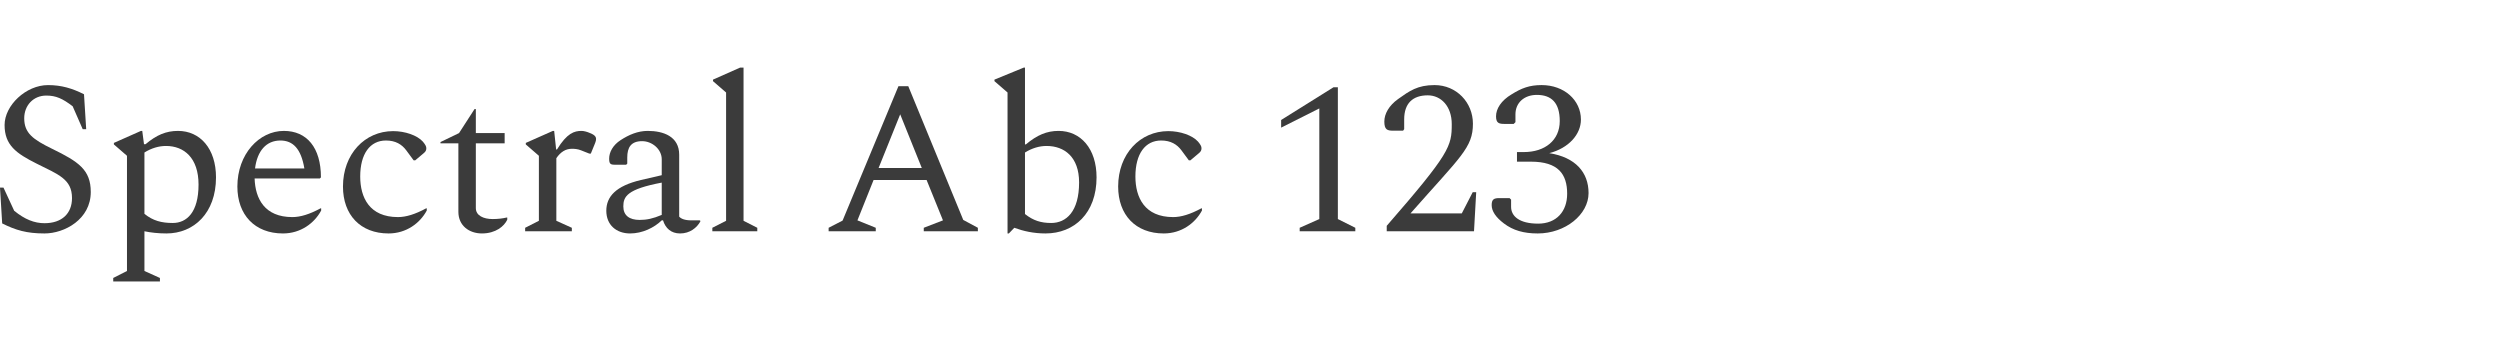<svg xmlns="http://www.w3.org/2000/svg" xmlns:xlink="http://www.w3.org/1999/xlink" id="Calque_1" width="572.924" height="80" x="0" y="0" enable-background="new 0 10 572.924 80" version="1.1" viewBox="0 10 572.924 80" xml:space="preserve"><g><path fill="#3B3B3B" d="M10.201,63.5c-4.1,0-6.6-0.75-9.701-2.299L0,53h0.8l2.45,5.301c2.45,2,4.65,2.85,6.95,2.85 c3.95,0,6.3-2.198,6.3-5.75c0-4.352-3.1-5.4-8.101-7.9c-4.7-2.351-7.35-4.25-7.35-8.851c0-4.5,4.9-9.15,9.951-9.15 c3.1,0,5.55,0.75,8.25,2.1l0.5,8.001h-0.8l-2.3-5.25c-2.3-1.751-3.8-2.45-6.051-2.45c-2.95,0-5.05,2.25-5.05,5.2 c0,3.4,2,4.85,6.4,7c6.05,2.95,8.851,4.801,8.851,9.901C20.802,60.25,14.801,63.5,10.201,63.5z"/><path fill="#3B3B3B" d="M36.65,74.502h-10.7v-0.801l3.15-1.6V45.7l-3-2.601v-0.35L32.3,40h0.3l0.4,3.05h0.35 C35.9,40.9,38.1,40,40.801,40c5.05,0,8.7,4.05,8.7,10.65c0,8.199-5.1,12.85-11.351,12.85c-1.9,0-3.6-0.199-5.05-0.5v9.102 l3.55,1.601V74.502z M33.1,44.95V59c1.95,1.6,3.95,2.1,6.5,2.1c3.2,0,5.9-2.449,5.9-8.799c0-6.151-3.351-8.851-7.451-8.851 C36.4,43.45,34.7,43.95,33.1,44.95z"/><path fill="#3B3B3B" d="M64.85,63.5c-6.45,0-10.451-4.25-10.451-10.75c0-7.451,5-12.75,10.651-12.75c5.25,0,8.5,3.8,8.5,10.65 L73.3,50.9H58.349c0.15,4.65,2.3,8.85,8.651,8.85c1.85,0,3.95-0.65,6.45-2h0.15v0.5C72.05,61.15,68.9,63.5,64.85,63.5z M58.449,48.6H69.75c-0.75-4.501-2.6-6.4-5.5-6.4C61.049,42.2,58.949,44.549,58.449,48.6z"/><path fill="#3B3B3B" d="M78.599,52.75c0-7.451,5-12.701,11.501-12.701c2.7,0,5.5,0.95,6.8,2.4c0.551,0.649,0.801,1.1,0.801,1.5 c0,0.5-0.15,0.8-0.65,1.199l-1.9,1.601H94.8l-1.7-2.3c-1-1.351-2.45-2.25-4.65-2.25c-3.65,0-5.9,3.05-5.9,8.25 c0,4.8,2.1,9.3,8.65,9.3c1.851,0,3.95-0.649,6.45-2h0.15v0.5c-1.55,2.899-4.7,5.25-8.75,5.25 C82.599,63.5,78.599,59.25,78.599,52.75z"/><path fill="#3B3B3B" d="M112.899,60.201c1.25,0,2.399-0.15,3.199-0.352h0.15v0.5c-0.7,1.5-2.65,3.149-5.801,3.149 c-2.949,0-5.4-1.799-5.4-4.949V42.849h-4.1v-0.3l4.25-2.05l3.551-5.501h0.3V40.5h6.601v2.35h-6.601V57.7 C109.049,59.4,110.799,60.201,112.899,60.201z"/><path fill="#3B3B3B" d="M131.048,63h-10.7v-0.799l3.149-1.602V45.7l-3-2.601v-0.35l6.201-2.75h0.3l0.45,4.25h0.199 c2.301-3.75,3.951-4.25,5.65-4.25c0.551,0,1.351,0.25,1.801,0.449c1.05,0.4,1.5,0.801,1.5,1.4c0,0.25-0.051,0.55-0.2,0.9l-1,2.45 h-0.351l-1.899-0.75c-0.75-0.301-1.45-0.351-2.101-0.351c-1.4,0-2.55,0.7-3.55,2.15V60.6l3.55,1.603L131.048,63L131.048,63z"/><path fill="#3B3B3B" d="M155.849,63.5c-2.051,0-3.351-1.199-3.9-3h-0.3c-1.751,1.701-4.45,3-7.251,3c-3.15,0-5.45-1.949-5.45-5.199 s2.2-5.701,7.95-7.051l4.751-1.1V46.5c0-2.3-2.2-4.15-4.501-4.15c-2.55,0-3.4,1.45-3.4,3.75v1.4l-0.25,0.25h-2.6 c-1,0-1.3-0.2-1.3-1.4c0-1.45,0.85-3.1,2.649-4.25c1.851-1.2,3.9-2.1,6.201-2.1c3.55,0,7.2,1.25,7.2,5.45v14.2 c0.45,0.5,1.3,0.85,2.8,0.85h1.9l0.15,0.1v0.15C159.698,62.201,158.099,63.5,155.849,63.5z M146.598,60.4 c1.601,0,3.05-0.301,5.051-1.15v-7.4c-7.95,1.5-8.801,3.201-8.801,5.451C142.848,59.35,144.198,60.4,146.598,60.4z"/><path fill="#3B3B3B" d="M173.548,62.201V63h-10.301v-0.799l3.15-1.602v-29.4l-3-2.601v-0.35l6.2-2.75h0.8V60.6L173.548,62.201z"/><path fill="#3B3B3B" d="M200.698,63h-10.801v-0.799l3.199-1.65l12.801-30.802h2.25L220.749,60.4l3.35,1.801V63h-12.4v-0.799 l4.4-1.701l-3.75-9.25h-12.151l-3.7,9.25l4.201,1.701L200.698,63L200.698,63z M211.248,48.5l-4.95-12.301l-4.95,12.301H211.248z"/><path fill="#3B3B3B" d="M232.447,62.201l-1.25,1.299h-0.3V31.199l-3-2.601v-0.35l6.7-2.75h0.3v17.601h0.2 c2.55-2.15,4.8-3.1,7.5-3.1c5.051,0,8.7,4.05,8.7,10.649c0,8.201-5.1,12.851-11.7,12.851 C236.848,63.5,234.497,62.951,232.447,62.201z M234.897,44.95v14.101c1.9,1.5,3.65,2.049,6,2.049c3.45,0,6.4-2.6,6.4-9.301 c0-5.799-3.35-8.349-7.45-8.349C238.198,43.45,236.497,43.95,234.897,44.95z"/><path fill="#3B3B3B" d="M256.247,52.75c0-7.451,5-12.701,11.5-12.701c2.7,0,5.501,0.95,6.801,2.4c0.55,0.649,0.8,1.1,0.8,1.5 c0,0.5-0.149,0.8-0.649,1.199l-1.9,1.601h-0.35l-1.701-2.3c-1-1.351-2.449-2.25-4.649-2.25c-3.65,0-5.9,3.05-5.9,8.25 c0,4.8,2.1,9.3,8.65,9.3c1.85,0,3.95-0.649,6.45-2h0.15v0.5c-1.551,2.899-4.701,5.25-8.751,5.25 C260.247,63.5,256.247,59.25,256.247,52.75z"/><path fill="#3B3B3B" d="M297.847,62.201l4.5-2V34.849l-8.75,4.4v-1.751l12-7.5h1v30.203l4,2V63h-12.75V62.201z"/><path fill="#3B3B3B" d="M337.798,63h-20.002v-1.25c14.501-16.651,14.901-18.25,14.901-23.301c0-4.1-2.45-6.601-5.501-6.601 c-3.449,0-5.4,1.851-5.4,5.501v2.25l-0.25,0.35h-2.3c-1.35,0-2-0.25-2-2.1c0-1.75,1.05-3.65,3.15-5.15 c2.601-1.851,4.449-3.2,8.351-3.2c5.05,0,8.801,4,8.801,8.851c0,5.5-2.75,7.45-14.301,20.55h11.75l2.5-4.85h0.801L337.798,63z"/><path fill="#3B3B3B" d="M352.396,63.5c-3.2,0-5.65-0.699-7.75-2.299c-1.852-1.4-2.801-2.801-2.801-4.201s0.601-1.6,1.801-1.6h2.3 l0.35,0.35v1.65c0,2.149,1.9,3.85,6.201,3.85c4.2,0,6.649-2.799,6.649-6.85c0-4.5-2.051-7.352-8.301-7.352h-3.2v-2.2h1.602 c4.75,0,8.2-2.649,8.2-7.101c0-4.2-1.9-6-5.251-6c-2.899,0-4.9,1.8-4.9,4.45v1.8l-0.398,0.4h-2.102c-1.3,0-1.949-0.2-1.949-1.75 c0-1.7,1.149-3.601,3.601-5.051c2.25-1.399,4.051-2.1,6.851-2.1c5.15,0,9.001,3.45,9.001,7.9c0,3.4-2.801,6.551-7.251,7.7 c6.001,0.95,9.001,4.4,9.001,9.151C364.048,59.15,358.747,63.5,352.396,63.5z"/></g></svg>